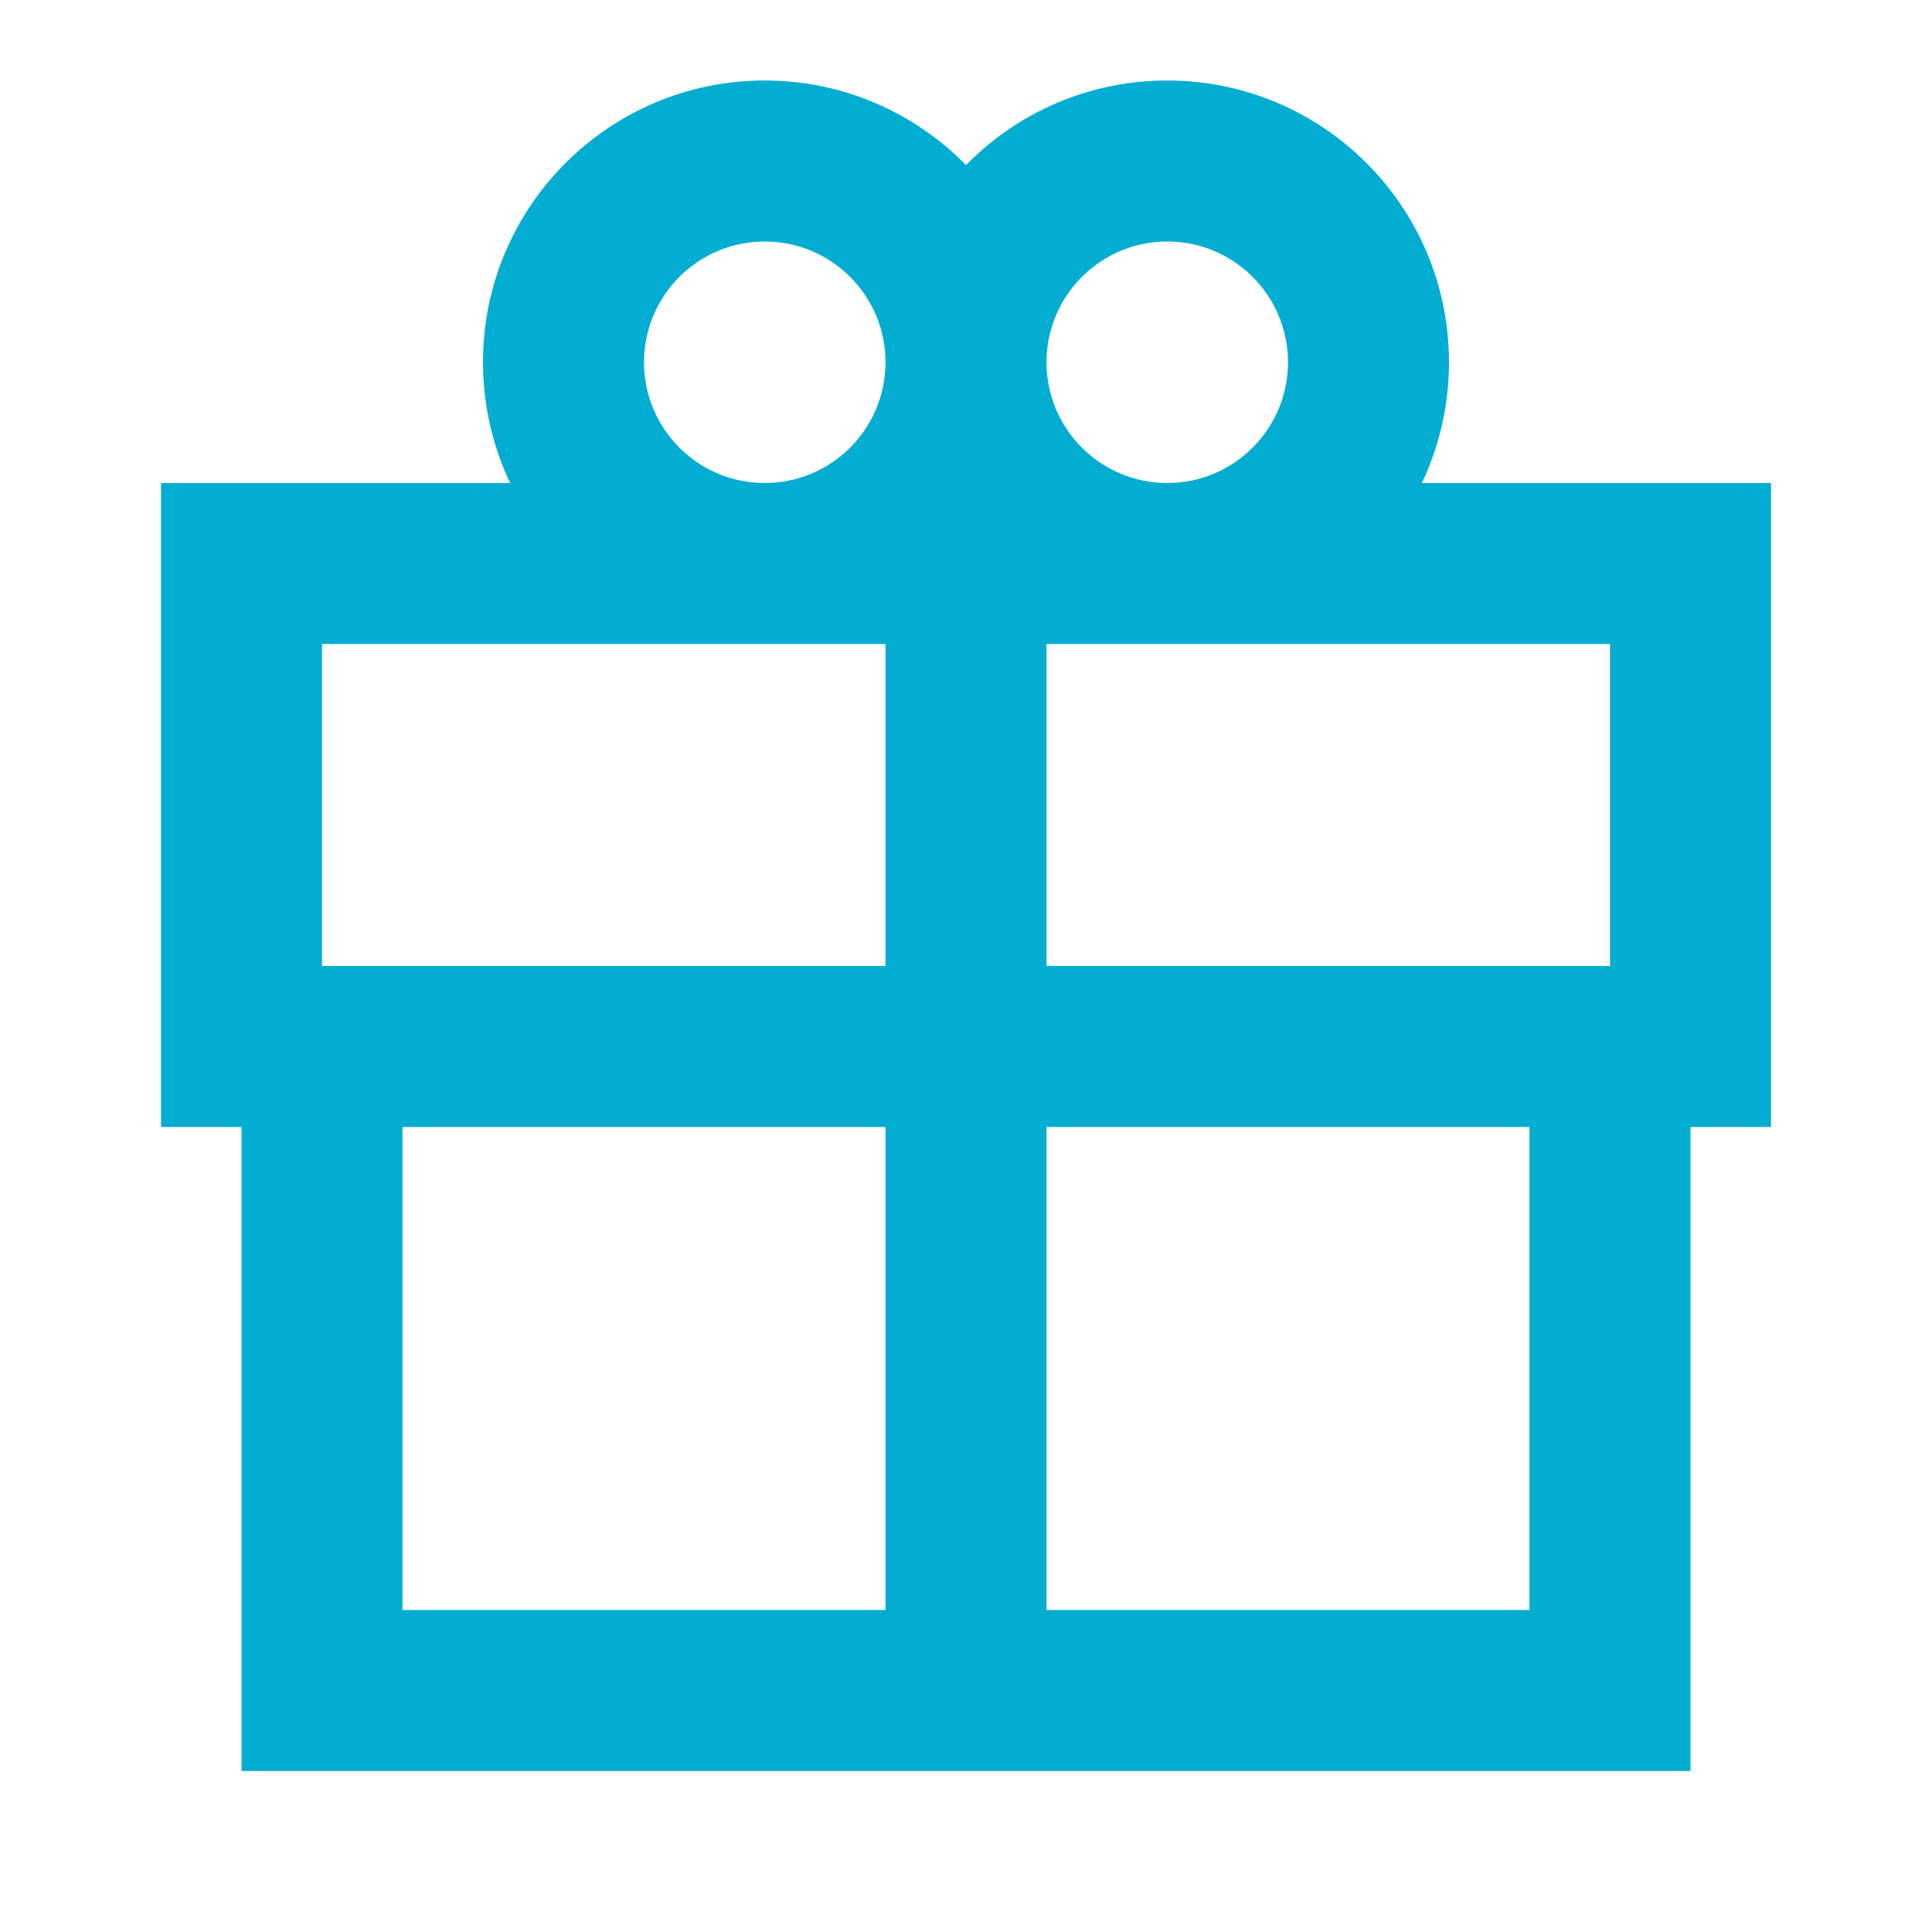 <svg width="24" height="24" viewBox="0 0 24 24" fill="none" xmlns="http://www.w3.org/2000/svg">
<path fill-rule="evenodd" clip-rule="evenodd" d="M12 2.051C12.635 1.402 13.521 1 14.5 1C16.433 1 18 2.567 18 4.5C18 5.037 17.879 5.545 17.663 6H22V14H21V22H3V14H2V6H6.337C6.121 5.545 6 5.037 6 4.5C6 2.567 7.567 1 9.5 1C10.479 1 11.365 1.402 12 2.051ZM11 4.5C11 3.672 10.328 3 9.5 3C8.672 3 8 3.672 8 4.5C8 5.328 8.672 6 9.5 6C10.328 6 11 5.328 11 4.5ZM4 8V12H11V8H4ZM16 4.5C16 5.328 15.328 6 14.5 6C13.672 6 13 5.328 13 4.5C13 3.672 13.672 3 14.5 3C15.328 3 16 3.672 16 4.5ZM13 8H20V12H13V8ZM13 14V20H19V14H13ZM11 14H5V20H11V14Z" fill="#03ADD2"/>
</svg>
